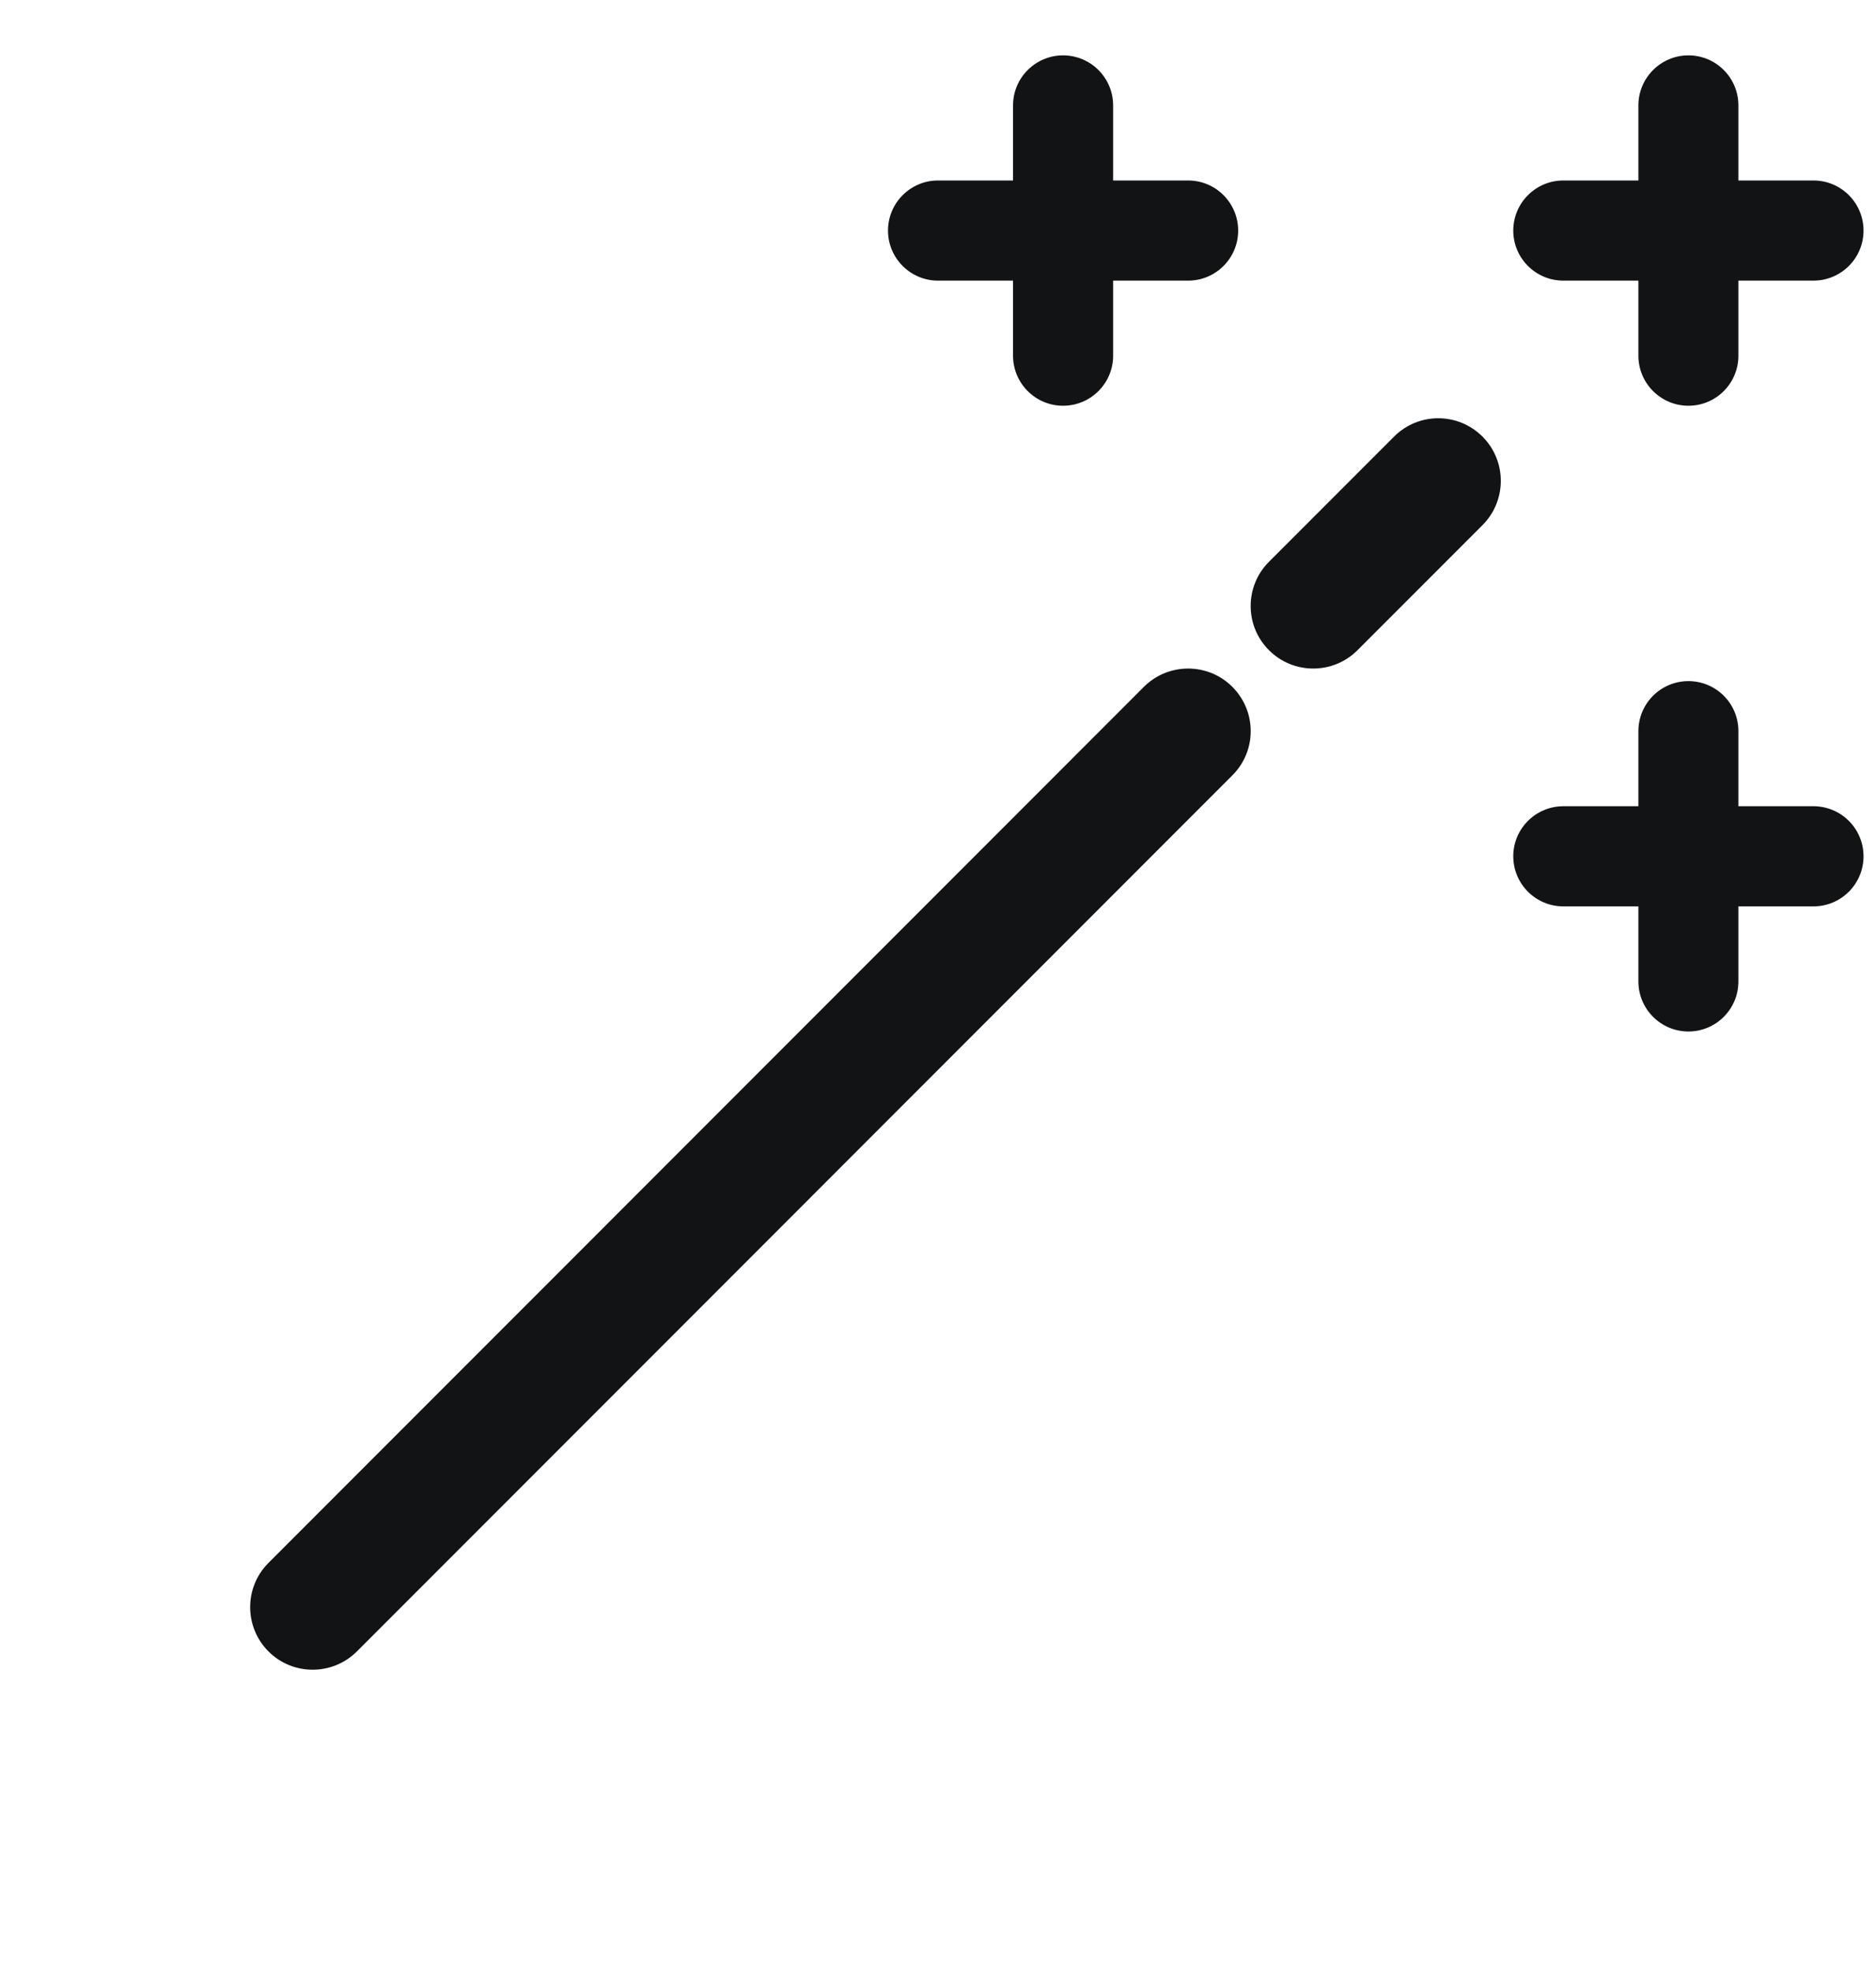 <svg width="20" height="21" viewBox="0 0 20 21" fill="none" xmlns="http://www.w3.org/2000/svg">
    <g clip-path="url(#clip0_199_734)">
        <path fill-rule="evenodd" clip-rule="evenodd" d="M18.533 1.123C18.533 0.829 18.295 0.59 18 0.59C17.706 0.59 17.467 0.829 17.467 1.123V1.923H16.667C16.372 1.923 16.133 2.162 16.133 2.457C16.133 2.751 16.372 2.99 16.667 2.99H17.467V3.79C17.467 4.084 17.706 4.323 18 4.323C18.295 4.323 18.533 4.084 18.533 3.79V2.99H19.333C19.628 2.99 19.867 2.751 19.867 2.457C19.867 2.162 19.628 1.923 19.333 1.923H18.533V1.123ZM15.805 4.652C16.065 4.912 16.065 5.334 15.805 5.595L14.472 6.928C14.211 7.188 13.789 7.188 13.529 6.928C13.268 6.668 13.268 6.245 13.529 5.985L14.862 4.652C15.122 4.391 15.544 4.391 15.805 4.652ZM13.138 7.318C13.399 7.579 13.399 8.001 13.138 8.261L3.805 17.595C3.544 17.855 3.122 17.855 2.862 17.595C2.602 17.334 2.602 16.912 2.862 16.652L12.195 7.318C12.456 7.058 12.878 7.058 13.138 7.318ZM18 7.257C18.295 7.257 18.533 7.495 18.533 7.79V8.59H19.333C19.628 8.59 19.867 8.829 19.867 9.123C19.867 9.418 19.628 9.657 19.333 9.657H18.533V10.457C18.533 10.751 18.295 10.99 18 10.99C17.706 10.99 17.467 10.751 17.467 10.457V9.657H16.667C16.372 9.657 16.133 9.418 16.133 9.123C16.133 8.829 16.372 8.59 16.667 8.59H17.467V7.79C17.467 7.495 17.706 7.257 18 7.257ZM11.867 1.123C11.867 0.829 11.628 0.59 11.333 0.59C11.039 0.59 10.8 0.829 10.8 1.123V1.923H10C9.706 1.923 9.467 2.162 9.467 2.457C9.467 2.751 9.706 2.99 10 2.99H10.8V3.79C10.8 4.084 11.039 4.323 11.333 4.323C11.628 4.323 11.867 4.084 11.867 3.79V2.99H12.667C12.961 2.99 13.2 2.751 13.2 2.457C13.2 2.162 12.961 1.923 12.667 1.923H11.867V1.123Z" fill="#121314"/>
    </g>
    <defs>
        <clipPath id="clip0_199_734">
            <rect width="20" height="20" fill="white" transform="translate(0 0.457)"/>
        </clipPath>
    </defs>
</svg>
